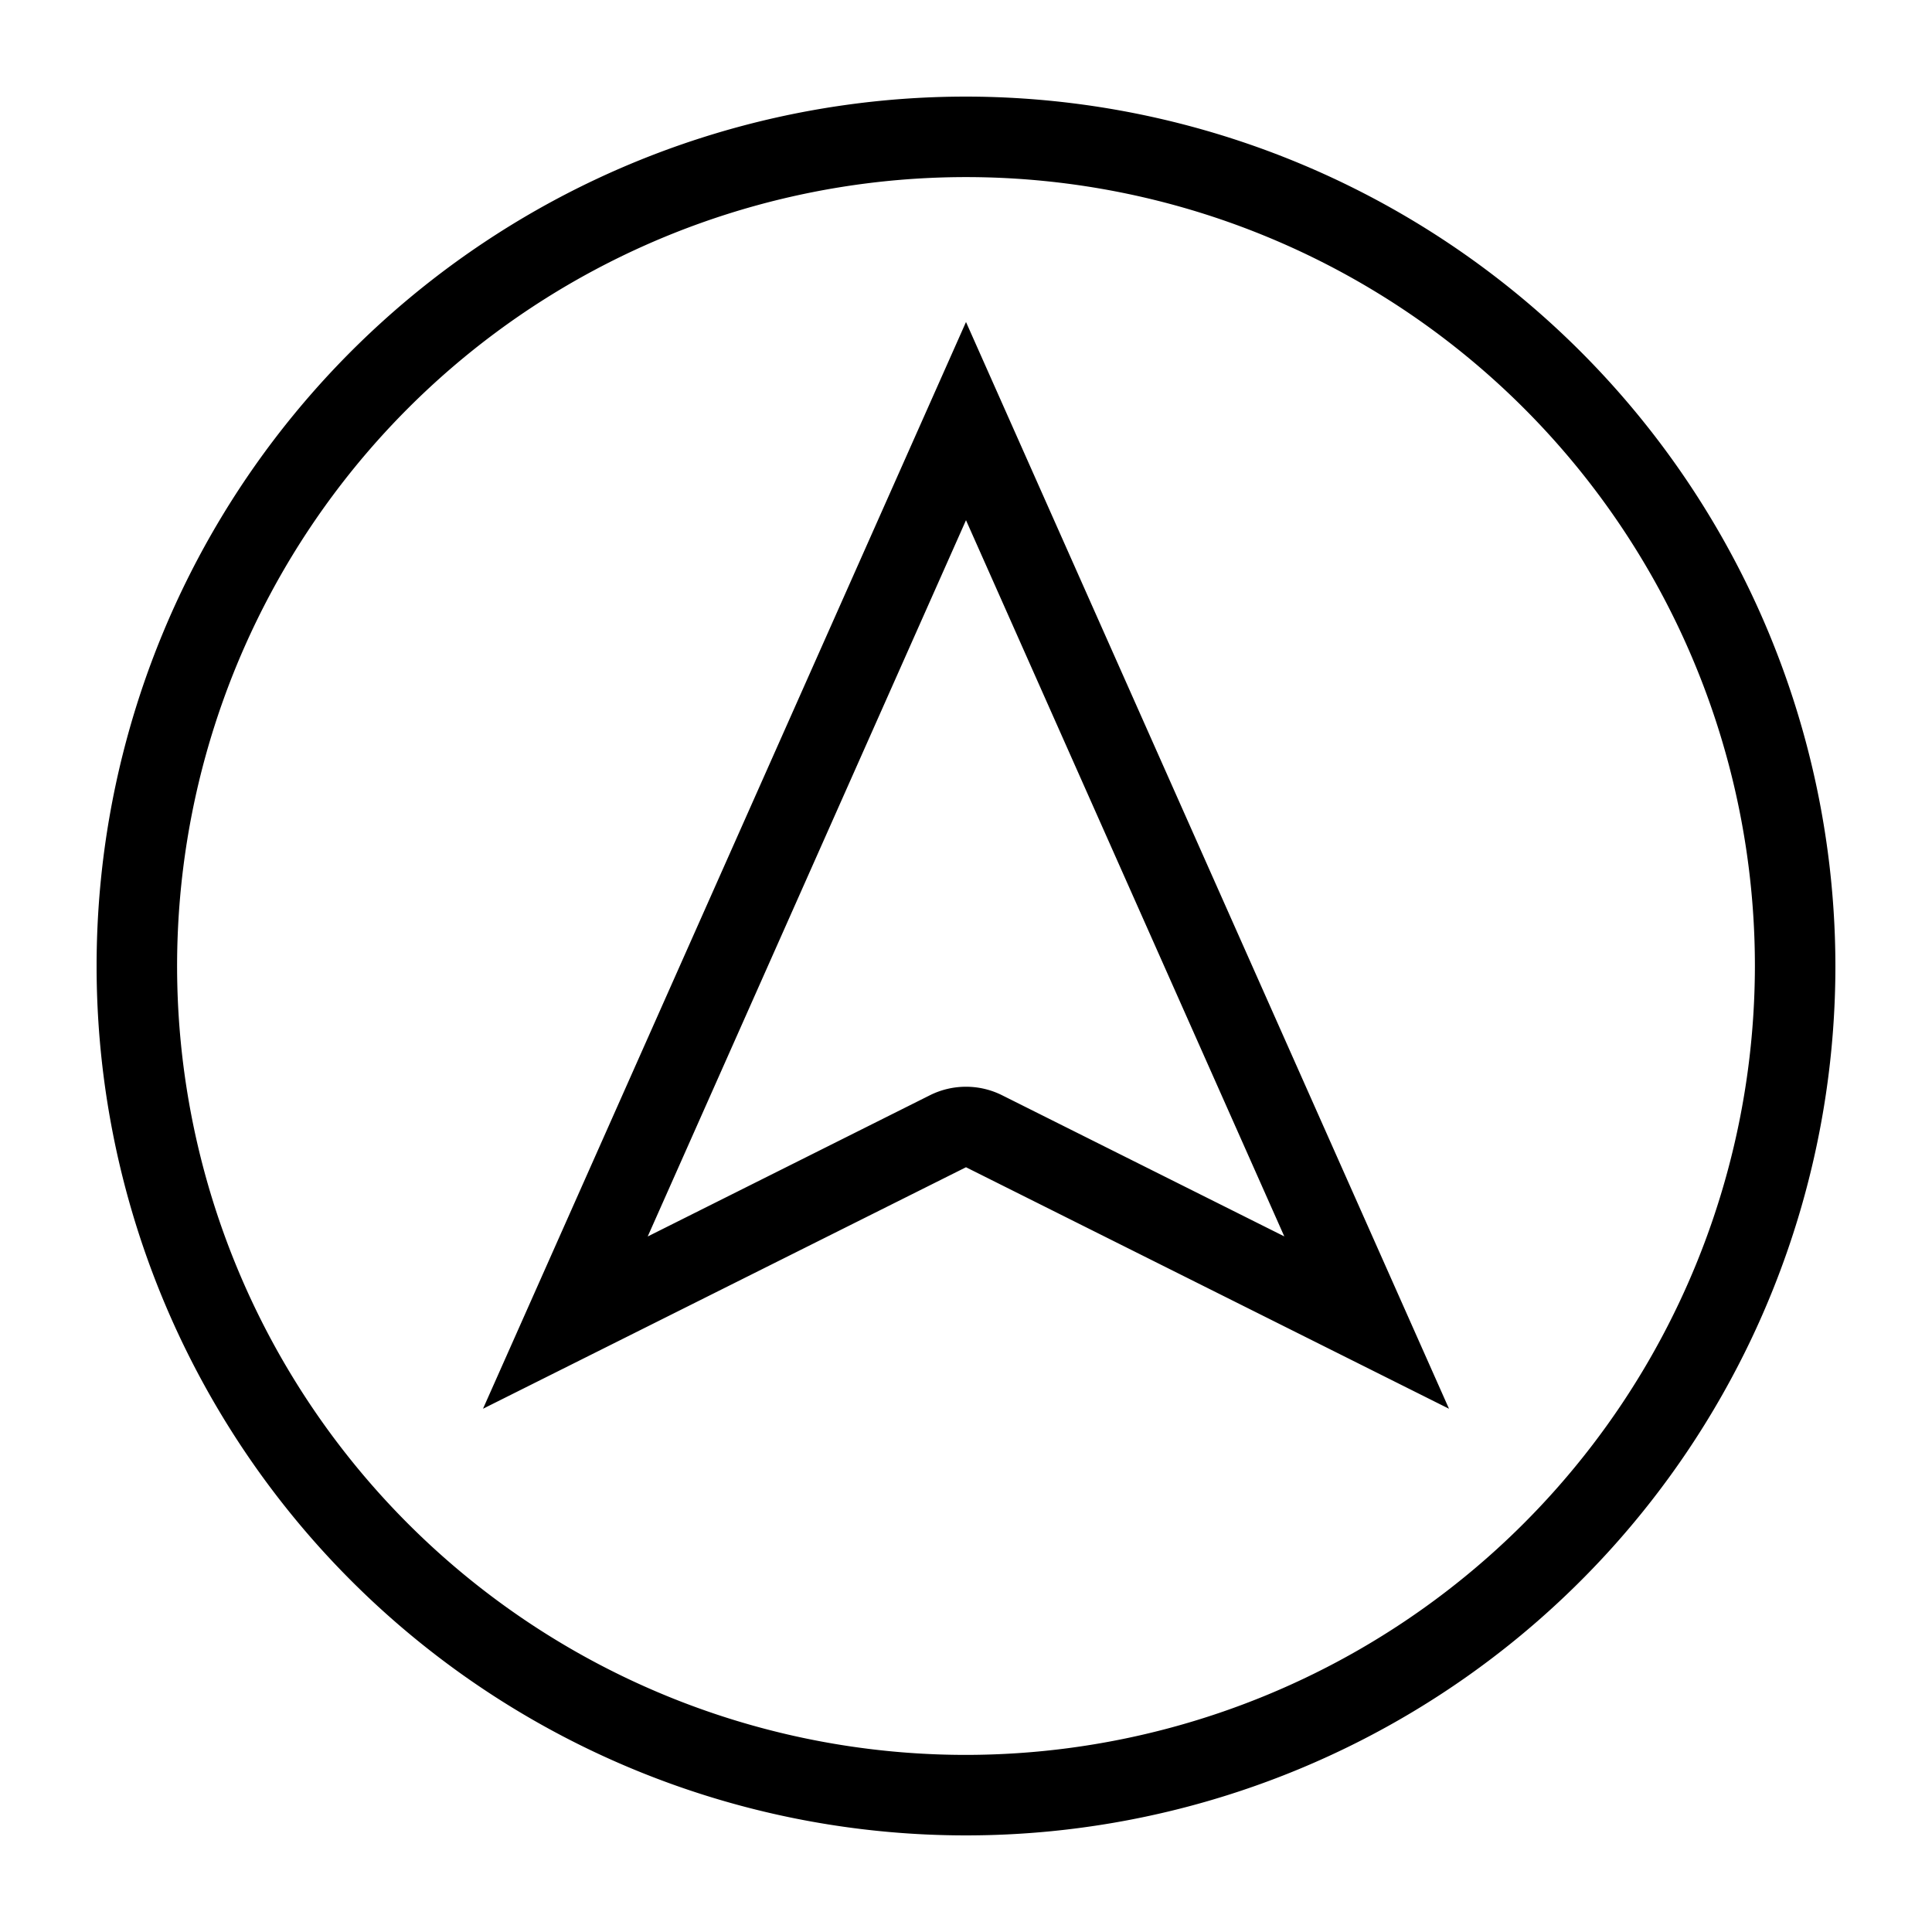 <svg xmlns="http://www.w3.org/2000/svg" viewBox="0 0 24 24"><path d="M12 4 6 17.5l6-3 6 3zm0 9.5a1 1 0 0 0-.447.105L8.046 15.36 12 6.462l3.954 8.897-3.507-1.754A1 1 0 0 0 12 13.5m0-12.3A10.8 10.8 0 1 0 22.8 12 10.81 10.81 0 0 0 12 1.2m0 20.6a9.8 9.8 0 1 1 9.8-9.8 9.81 9.81 0 0 1-9.8 9.8"/><path fill="none" d="M0 0h24v24H0z"/></svg>